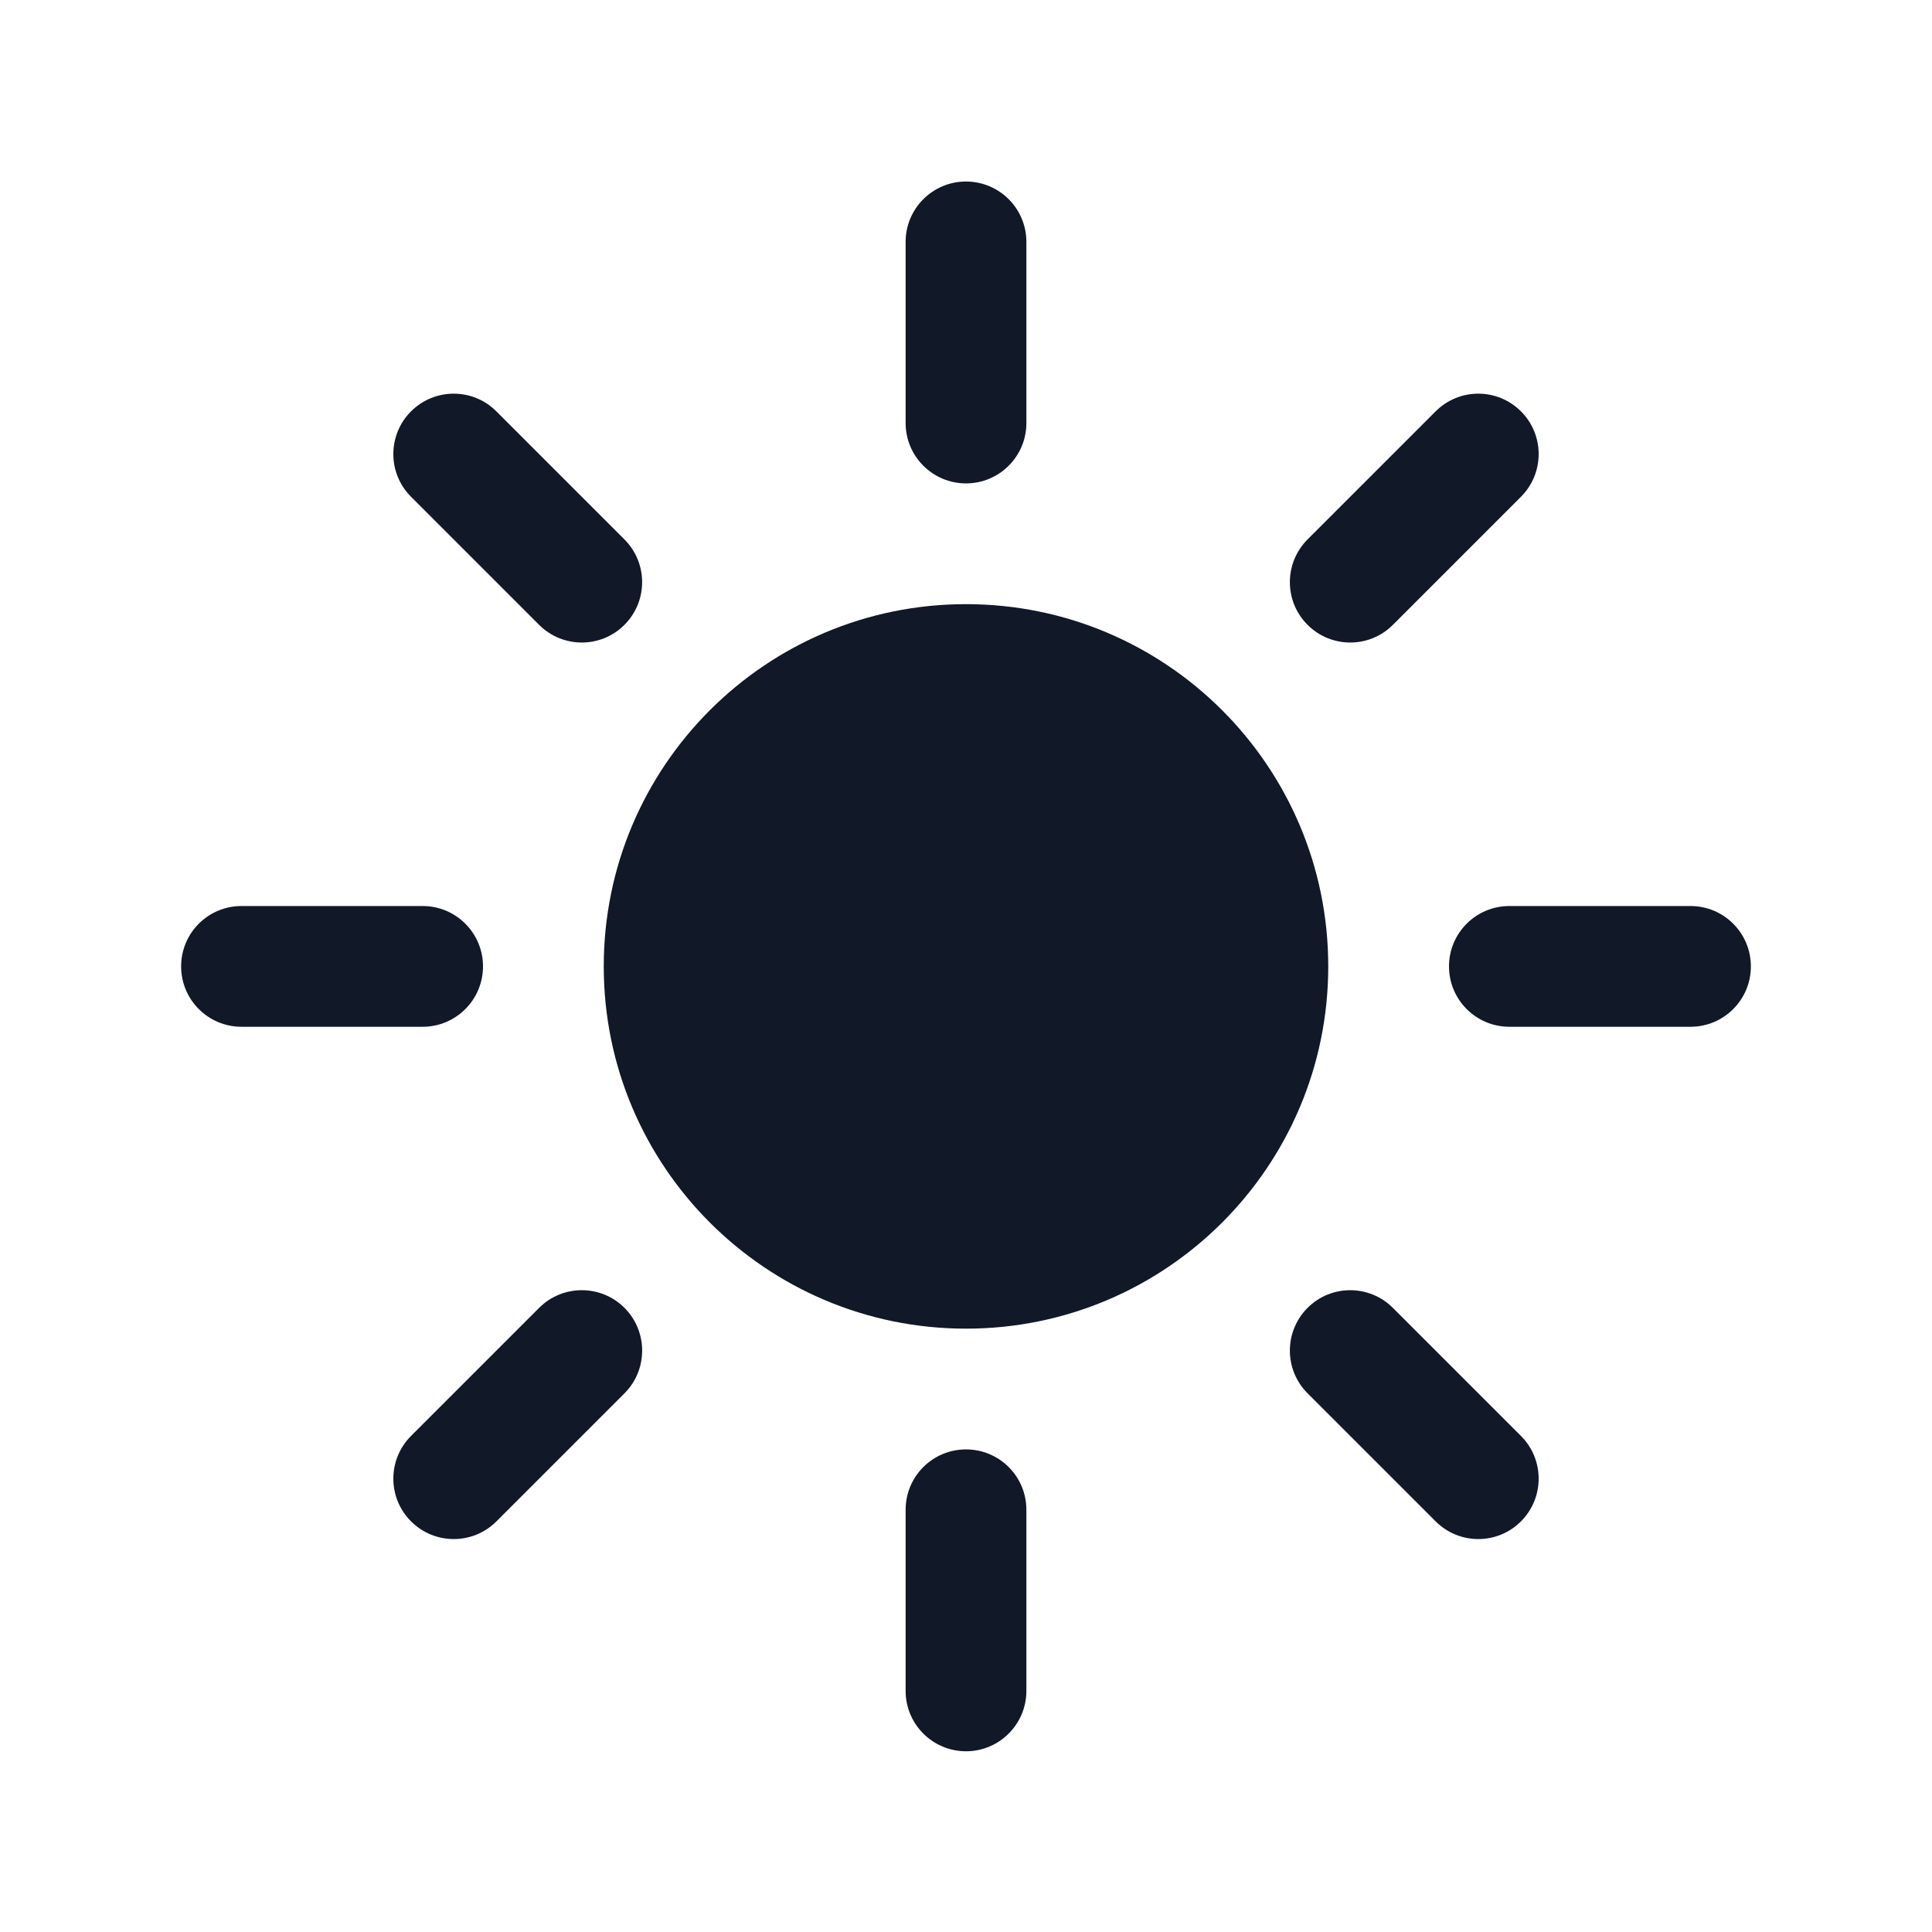 <svg width="24" height="24" viewBox="0 0 24 24" fill="none" xmlns="http://www.w3.org/2000/svg">
<path d="M12 2.255C12.414 2.255 12.75 2.59 12.75 3.005V5.255C12.75 5.669 12.414 6.005 12 6.005C11.586 6.005 11.25 5.669 11.25 5.255V3.005C11.25 2.59 11.586 2.255 12 2.255Z" fill="#111827"/>
<path d="M7.5 12.005C7.5 9.519 9.515 7.505 12 7.505C14.485 7.505 16.5 9.519 16.5 12.005C16.5 14.49 14.485 16.505 12 16.505C9.515 16.505 7.5 14.49 7.5 12.005Z" fill="#111827"/>
<path d="M18.894 6.171C19.187 5.878 19.187 5.403 18.894 5.11C18.601 4.817 18.127 4.817 17.834 5.11L16.243 6.701C15.95 6.994 15.95 7.469 16.243 7.762C16.536 8.055 17.011 8.055 17.303 7.762L18.894 6.171Z" fill="#111827"/>
<path d="M21.75 12.005C21.75 12.419 21.414 12.755 21 12.755H18.75C18.336 12.755 18 12.419 18 12.005C18 11.59 18.336 11.255 18.75 11.255H21C21.414 11.255 21.75 11.59 21.75 12.005Z" fill="#111827"/>
<path d="M17.834 18.899C18.127 19.192 18.601 19.192 18.894 18.899C19.187 18.606 19.187 18.131 18.894 17.838L17.303 16.247C17.01 15.954 16.535 15.954 16.243 16.247C15.95 16.54 15.95 17.015 16.243 17.308L17.834 18.899Z" fill="#111827"/>
<path d="M12 18.005C12.414 18.005 12.75 18.34 12.75 18.755V21.005C12.75 21.419 12.414 21.755 12 21.755C11.586 21.755 11.25 21.419 11.25 21.005V18.755C11.25 18.34 11.586 18.005 12 18.005Z" fill="#111827"/>
<path d="M7.758 17.308C8.05 17.015 8.05 16.54 7.758 16.247C7.465 15.954 6.99 15.954 6.697 16.247L5.106 17.838C4.813 18.131 4.813 18.606 5.106 18.899C5.399 19.192 5.874 19.192 6.167 18.899L7.758 17.308Z" fill="#111827"/>
<path d="M6 12.005C6 12.419 5.664 12.755 5.25 12.755H3C2.586 12.755 2.25 12.419 2.25 12.005C2.25 11.59 2.586 11.255 3 11.255H5.25C5.664 11.255 6 11.59 6 12.005Z" fill="#111827"/>
<path d="M6.697 7.762C6.99 8.055 7.465 8.055 7.757 7.762C8.05 7.469 8.05 6.994 7.757 6.701L6.166 5.11C5.874 4.817 5.399 4.817 5.106 5.11C4.813 5.403 4.813 5.878 5.106 6.171L6.697 7.762Z" fill="#111827"/>
</svg>
